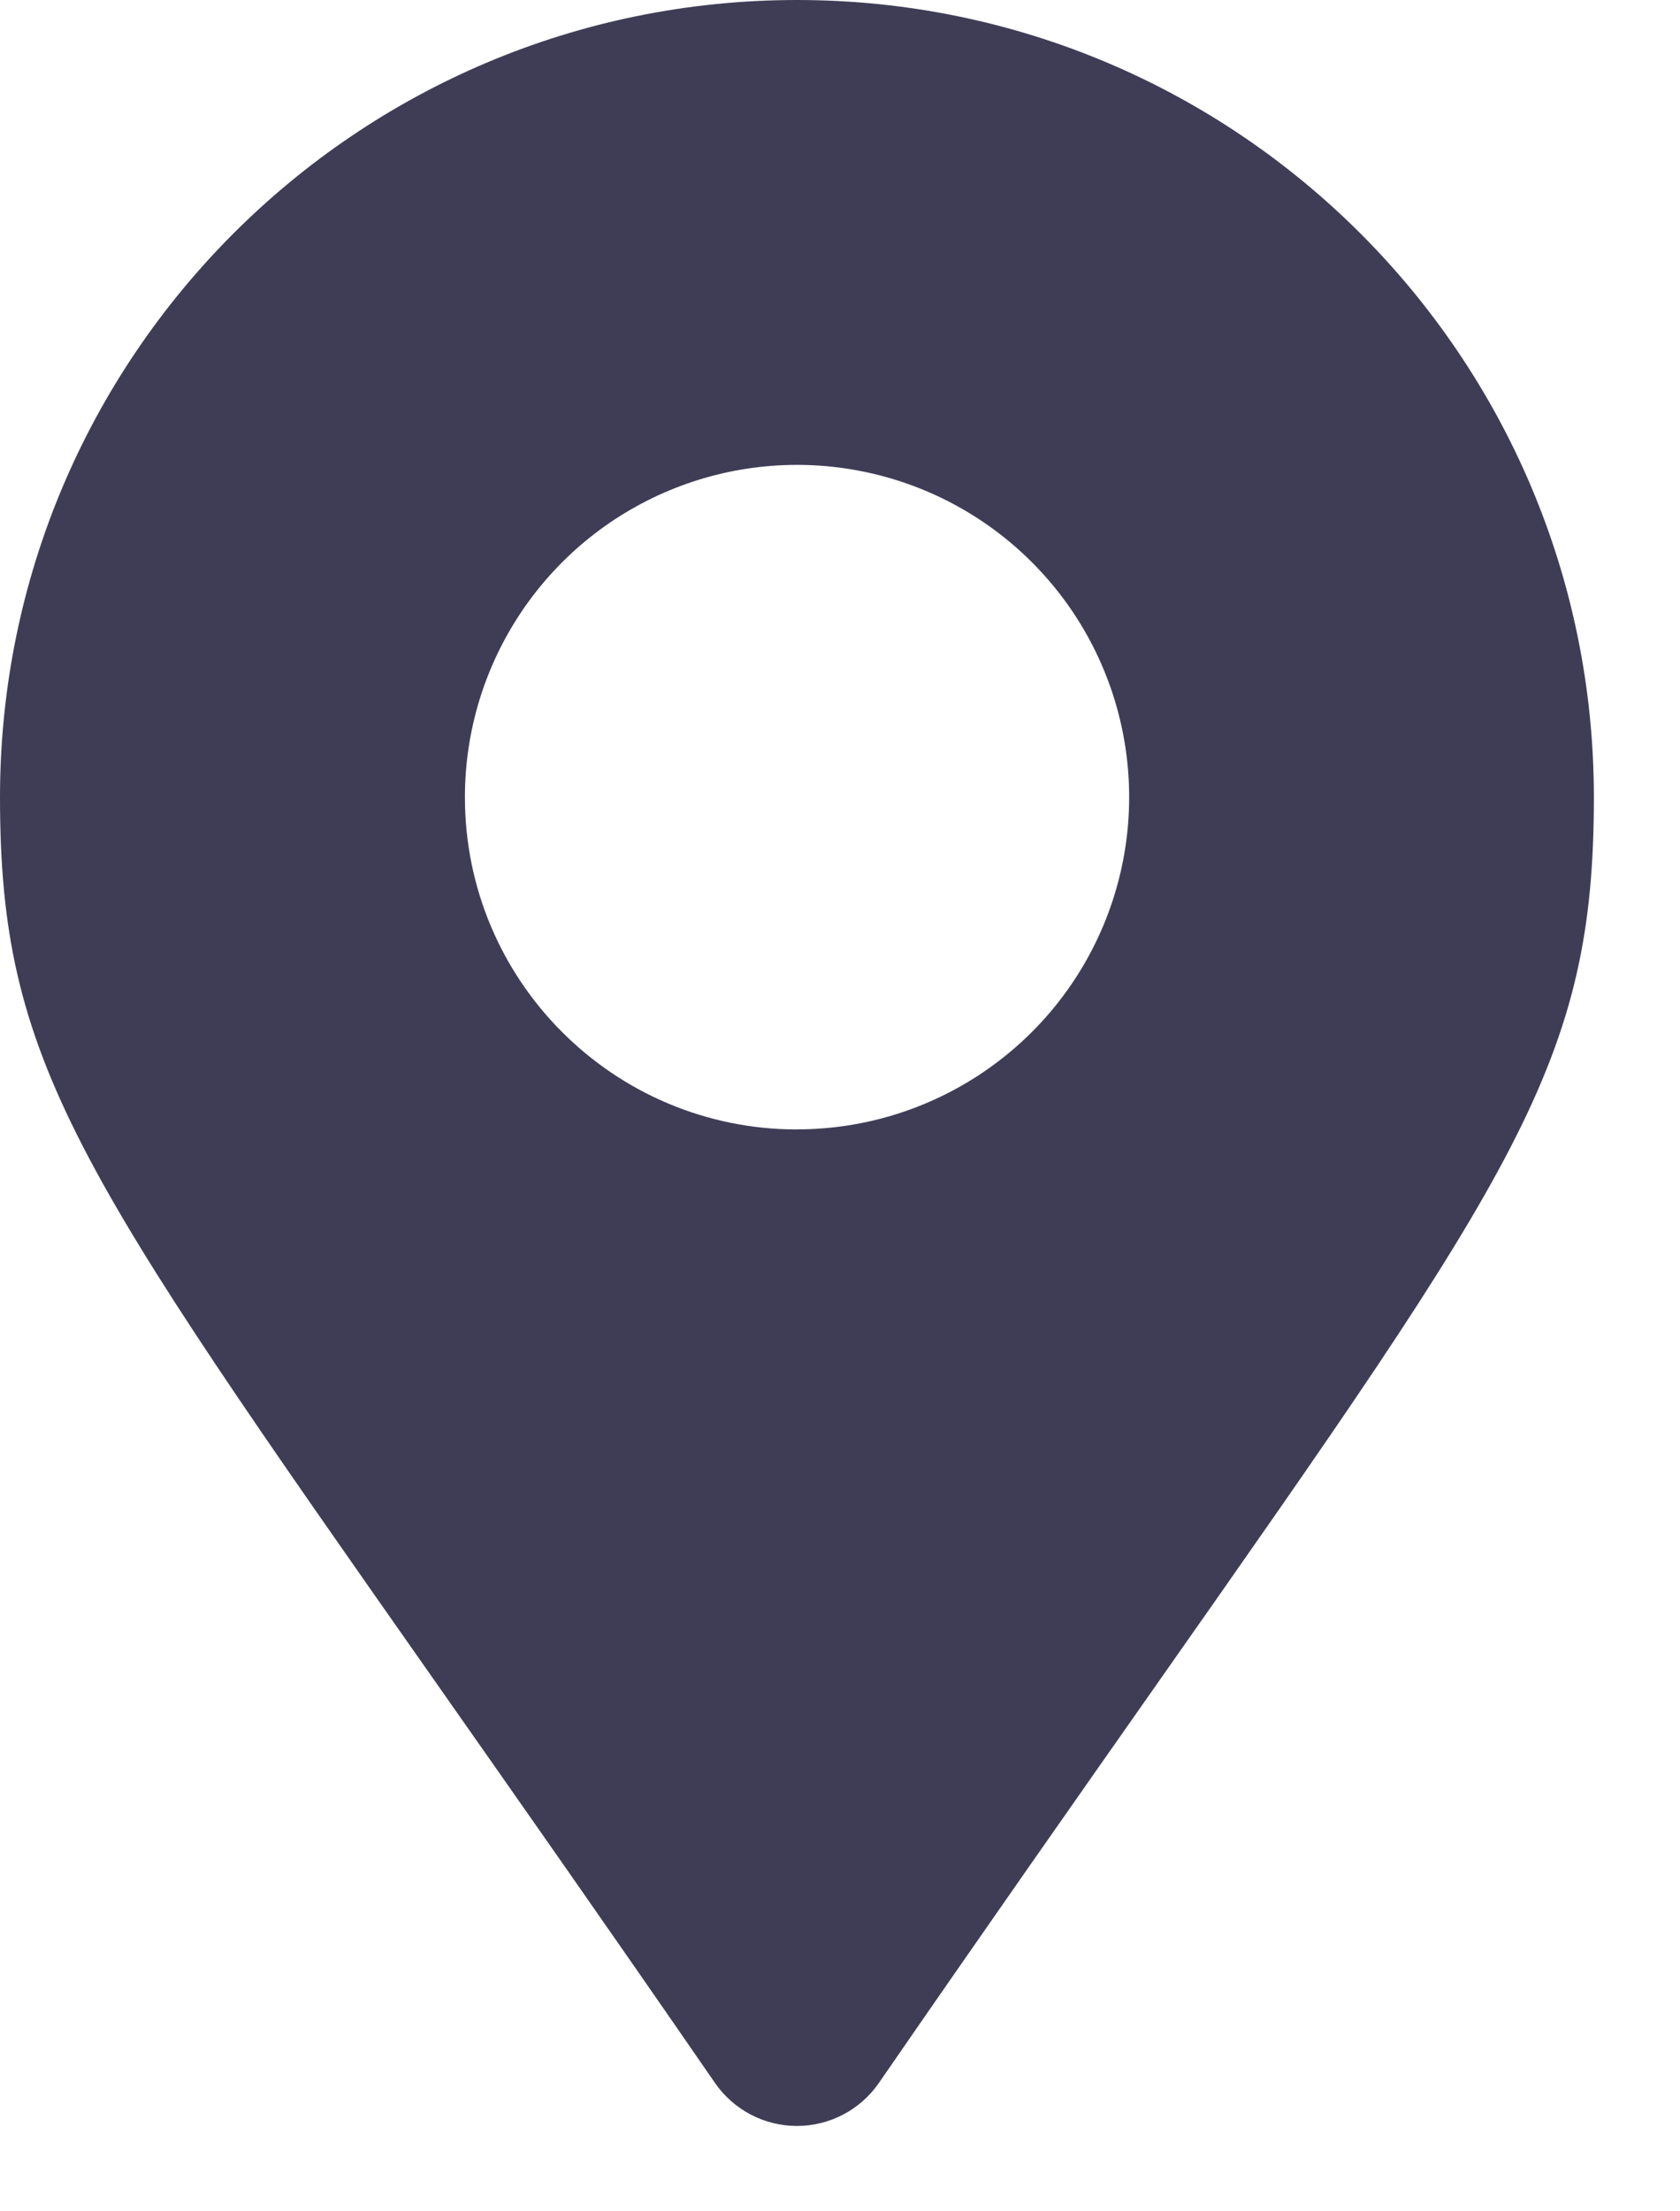 <svg width="19" height="25" viewBox="0 0 19 25" fill="none" xmlns="http://www.w3.org/2000/svg">
<path fill-rule="evenodd" clip-rule="evenodd" d="M4.944 19.042C5.831 20.306 6.871 21.787 8.087 23.55C8.298 23.854 8.644 24.035 9.013 24.035C9.382 24.035 9.728 23.854 9.939 23.55C11.155 21.787 12.195 20.306 13.082 19.042C17.171 13.217 18.026 11.999 18.026 9.013C18.026 4.035 13.991 0 9.013 0C4.035 0 0 4.035 0 9.013C0 11.999 0.855 13.217 4.944 19.042ZM12.484 10.45C11.902 11.853 10.532 12.768 9.013 12.768V12.769C6.939 12.768 5.258 11.087 5.258 9.013C5.258 7.494 6.173 6.124 7.576 5.542C8.98 4.96 10.596 5.282 11.67 6.356C12.744 7.43 13.066 9.046 12.484 10.45Z" fill="#3F3D56"/>
</svg>
